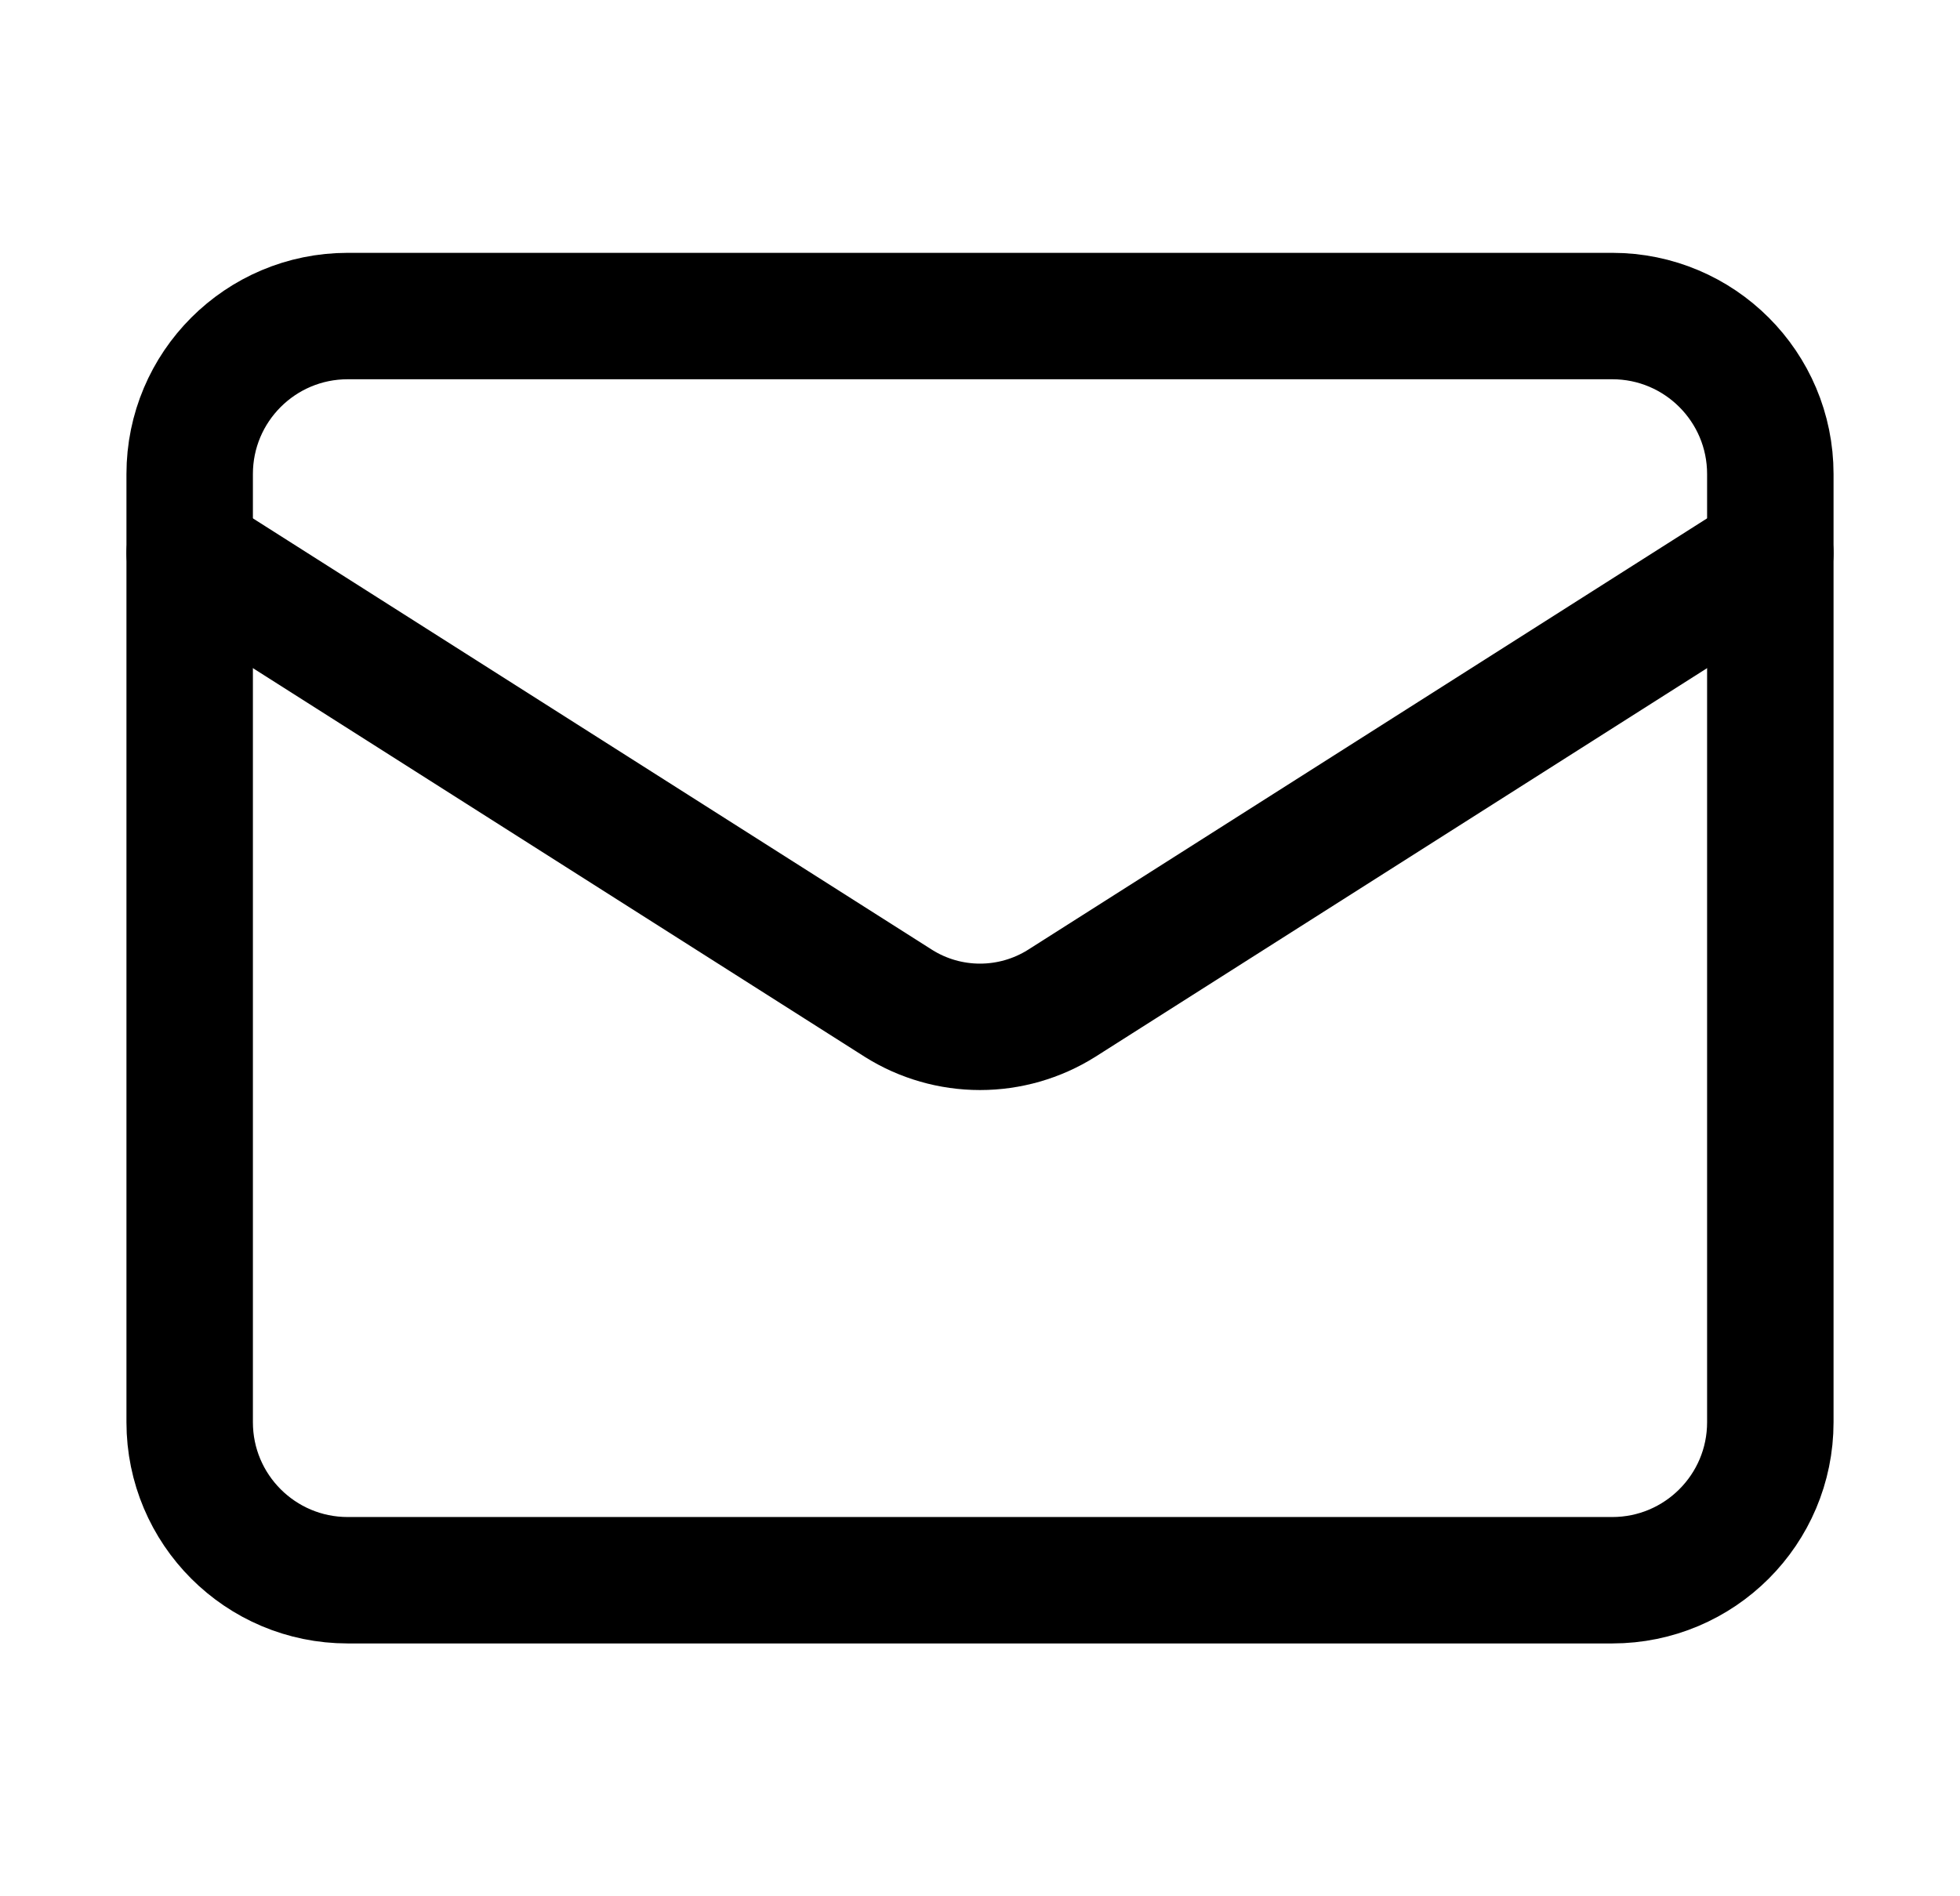 <svg width="31" height="30" viewBox="0 0 31 30" fill="none" xmlns="http://www.w3.org/2000/svg">
<path d="M25.5 5H5.5C4.119 5 3 6.119 3 7.5V22.5C3 23.881 4.119 25 5.5 25H25.5C26.881 25 28 23.881 28 22.5V7.5C28 6.119 26.881 5 25.5 5Z" stroke="black" stroke-width="2" stroke-linecap="round" stroke-linejoin="round"/>
<path d="M28 8.75L16.788 15.875C16.402 16.117 15.955 16.245 15.5 16.245C15.045 16.245 14.598 16.117 14.213 15.875L3 8.75" stroke="black" stroke-width="2" stroke-linecap="round" stroke-linejoin="round"/>
</svg>
